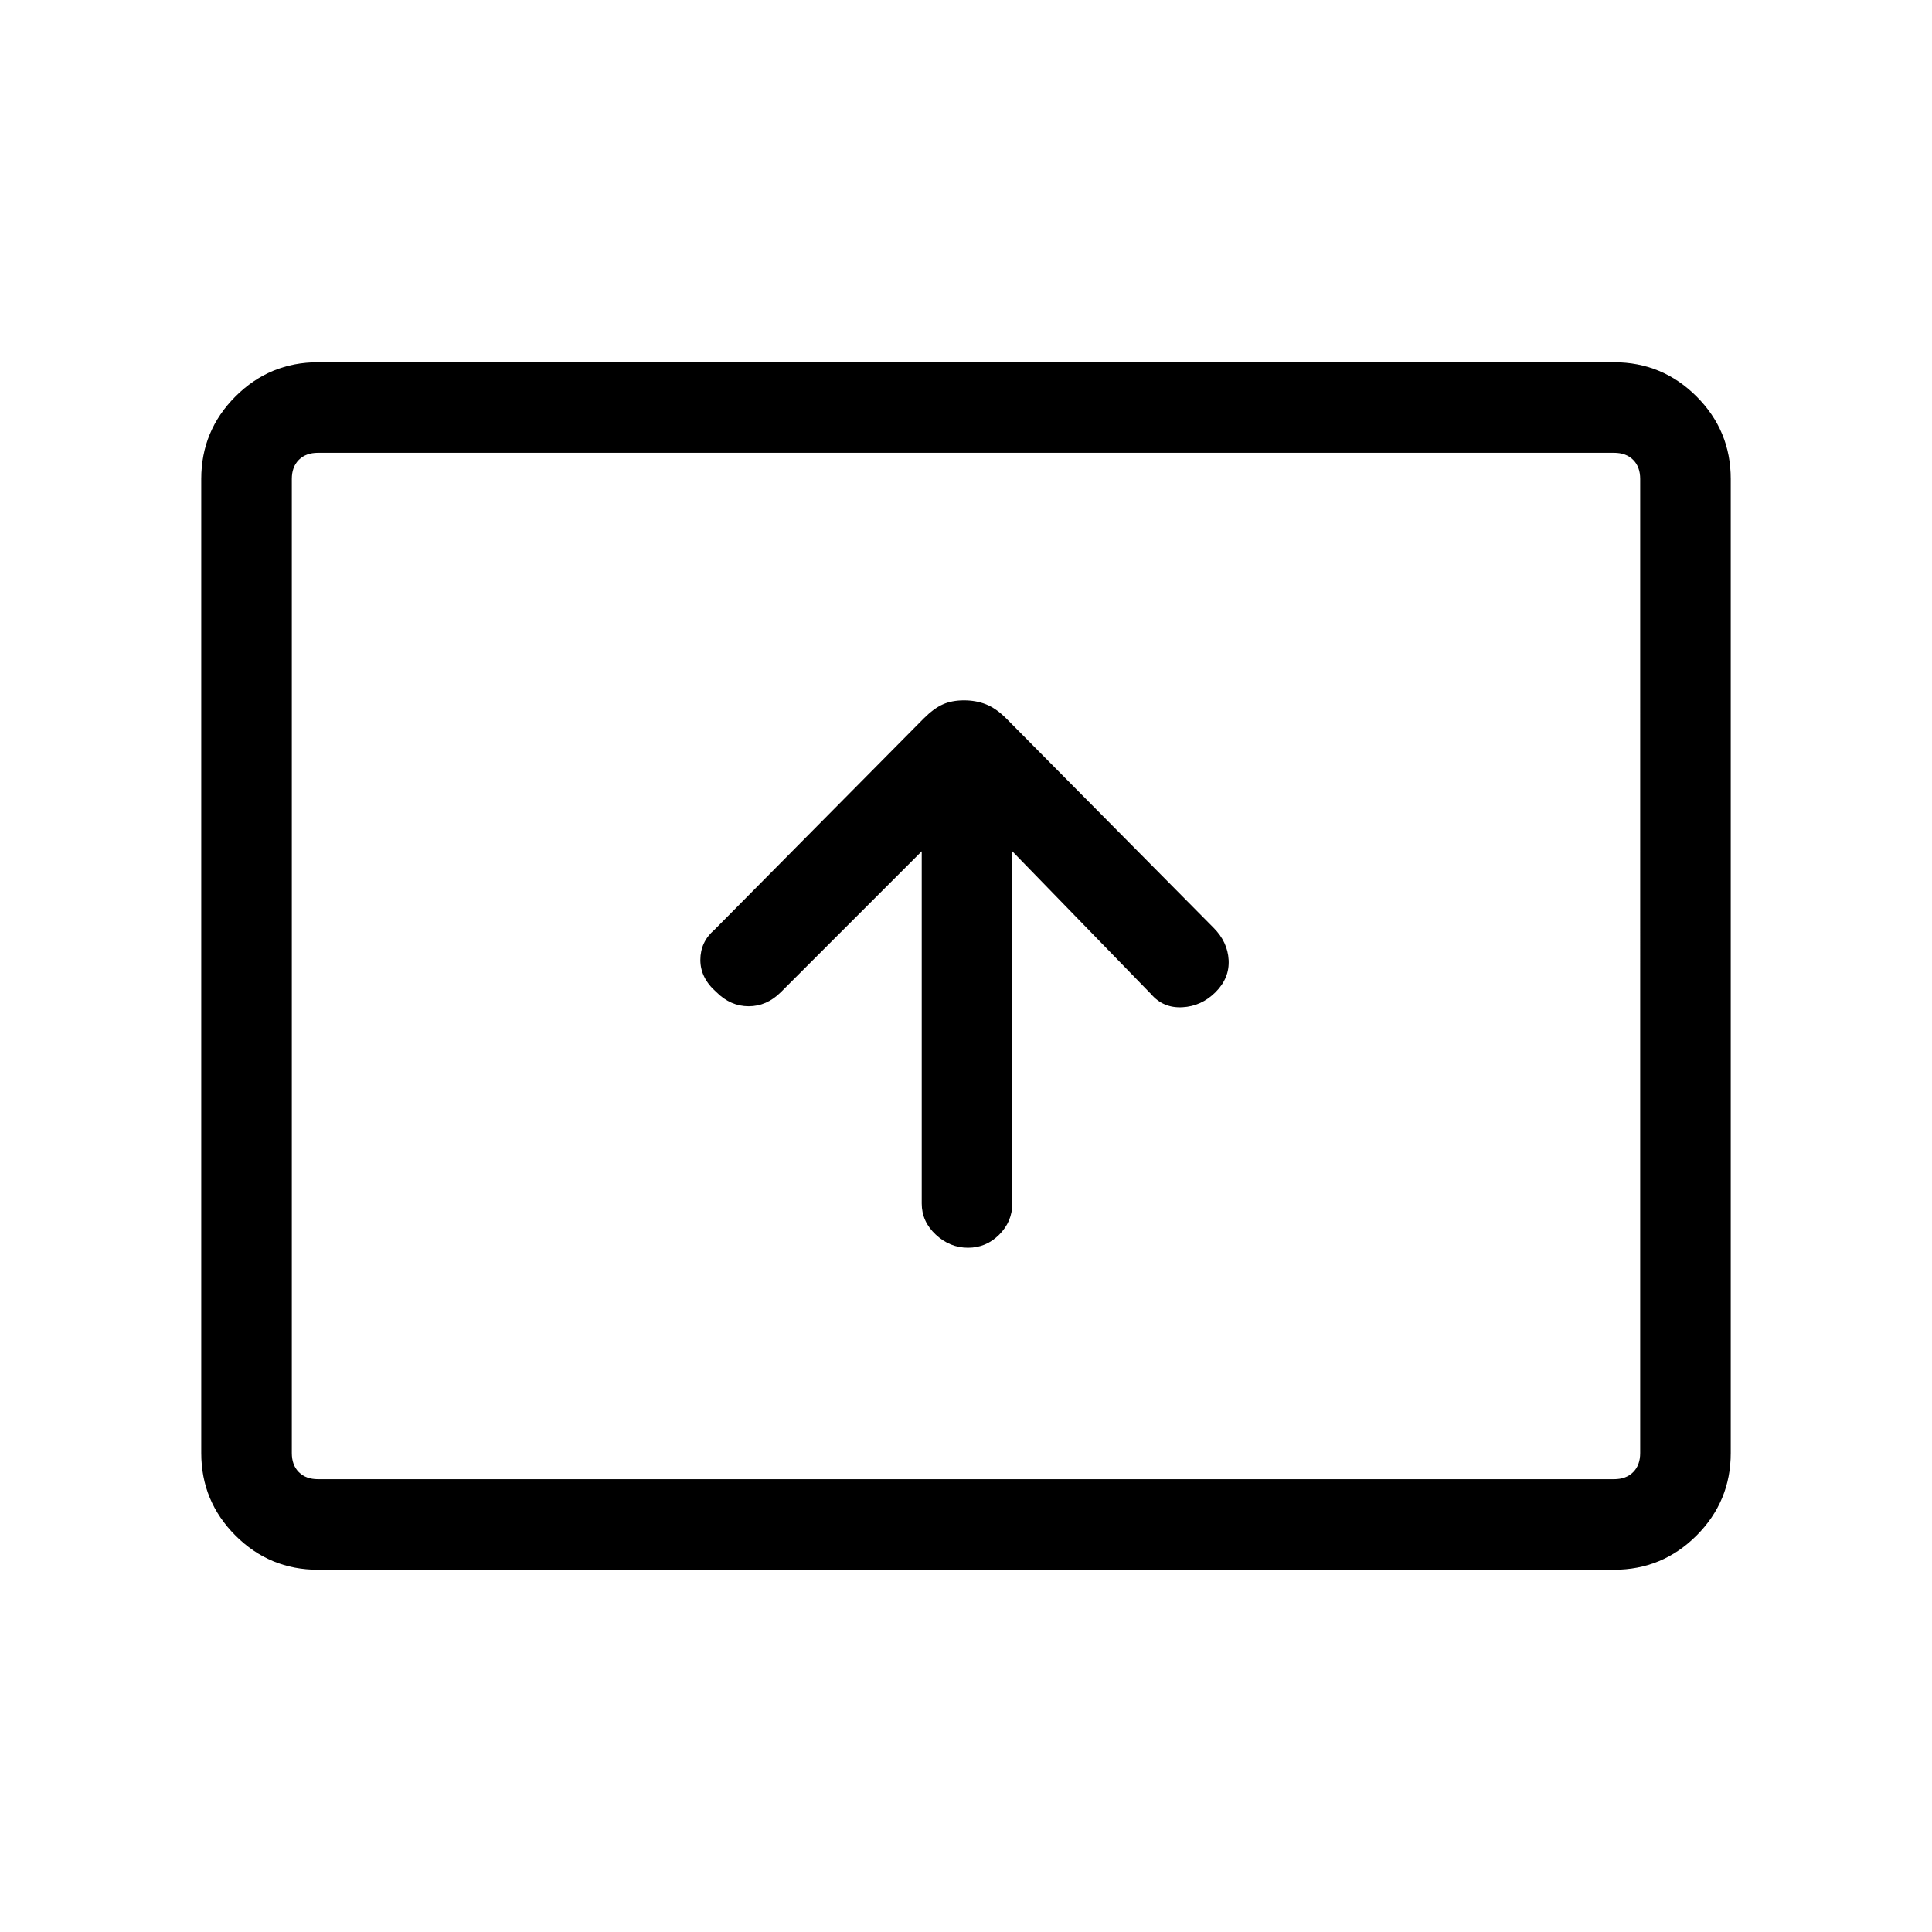 <svg xmlns="http://www.w3.org/2000/svg" width="48" height="48" viewBox="0 0 48 48"><path d="M24.05 31q.45 0 .775-.325t.325-.775v-8.75l3.45 3.55q.3.35.775.325.475-.025.825-.375t.325-.8q-.025-.45-.375-.8L25 17.85q-.25-.25-.5-.35-.25-.1-.55-.1-.3 0-.525.1-.225.1-.475.35l-5.2 5.25q-.35.3-.35.75t.4.8q.35.35.8.35.45 0 .8-.35l3.5-3.5v8.75q0 .45.35.775t.8.325ZM7.9 39q-1.2 0-2.05-.85Q5 37.3 5 36.1V11.9q0-1.2.85-2.05Q6.7 9 7.9 9h32.2q1.2 0 2.05.85.85.85.85 2.05v24.2q0 1.2-.85 2.05-.85.85-2.05.85Zm0-2.25q-.3 0-.475-.175T7.25 36.1V11.9q0-.3.175-.475t.475-.175q-.3 0-.475.175t-.175.475v24.2q0 .3.175.475t.475.175Zm0 0h32.2q.3 0 .475-.175t.175-.475V11.9q0-.3-.175-.475t-.475-.175H7.9q-.3 0-.475.175t-.175.475v24.2q0 .3.175.475t.475.175Z"/></svg>